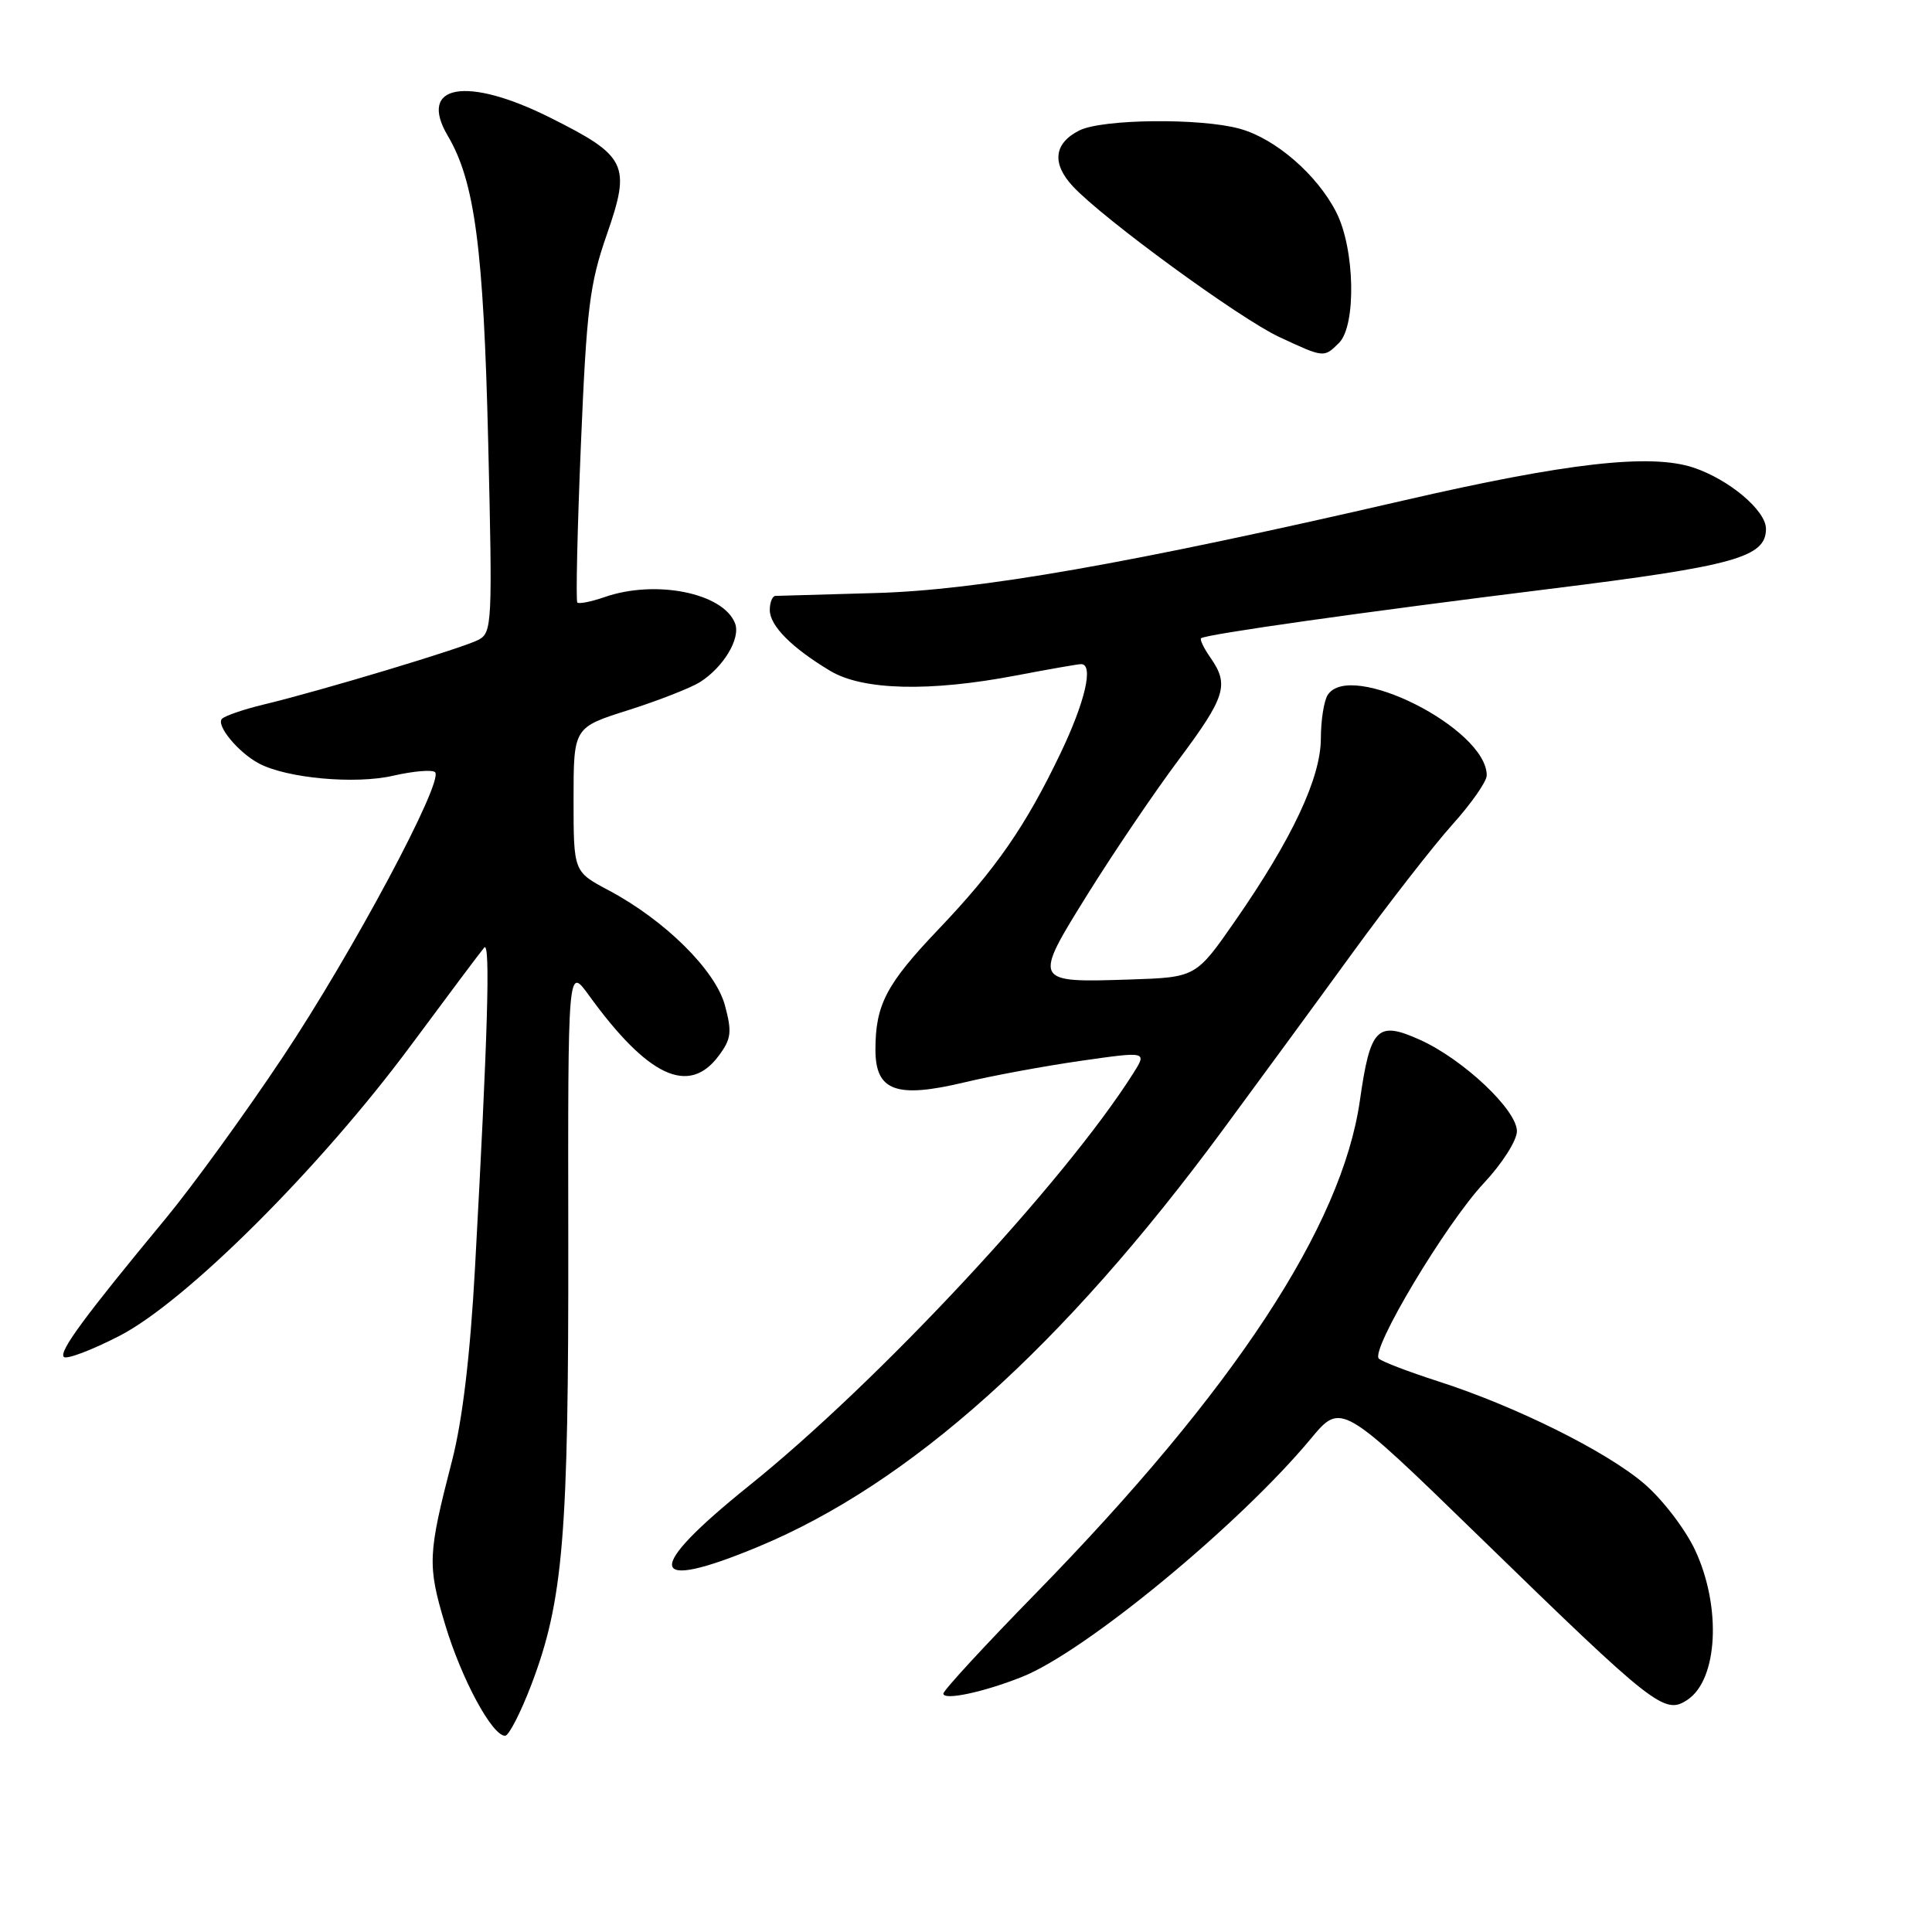 <?xml version="1.0" encoding="UTF-8" standalone="no"?>
<!DOCTYPE svg PUBLIC "-//W3C//DTD SVG 1.1//EN" "http://www.w3.org/Graphics/SVG/1.1/DTD/svg11.dtd" >
<svg xmlns="http://www.w3.org/2000/svg" xmlns:xlink="http://www.w3.org/1999/xlink" version="1.1" viewBox="0 0 256 256">
 <g >
 <path fill="currentColor"
d=" M 70.40 223.25 C 74.64 212.10 75.35 203.56 75.30 164.27 C 75.25 128.04 75.25 128.04 78.03 131.88 C 85.85 142.68 91.28 145.22 95.23 139.90 C 96.90 137.66 97.01 136.76 96.06 133.23 C 94.81 128.56 88.08 121.91 80.61 117.95 C 76.00 115.50 76.00 115.50 76.00 105.95 C 76.00 96.39 76.00 96.39 83.25 94.10 C 87.24 92.83 91.51 91.16 92.74 90.39 C 95.88 88.40 98.16 84.59 97.40 82.60 C 95.85 78.57 86.87 76.76 80.10 79.12 C 78.34 79.73 76.72 80.05 76.50 79.84 C 76.29 79.62 76.50 70.23 76.97 58.97 C 77.73 40.85 78.12 37.65 80.41 31.07 C 83.63 21.83 83.08 20.68 72.90 15.59 C 61.82 10.04 55.32 11.19 59.33 17.99 C 62.91 24.03 64.08 32.92 64.69 58.64 C 65.26 82.63 65.21 83.82 63.40 84.78 C 61.35 85.87 42.44 91.56 34.83 93.38 C 32.27 94.00 29.83 94.84 29.42 95.24 C 28.58 96.08 31.55 99.69 34.29 101.15 C 37.96 103.12 47.04 103.95 52.08 102.79 C 54.78 102.17 57.29 101.96 57.65 102.32 C 58.84 103.51 46.72 126.19 37.48 140.05 C 32.52 147.50 25.54 157.12 21.98 161.43 C 11.15 174.51 7.77 179.11 8.46 179.80 C 8.83 180.16 12.13 178.91 15.81 177.02 C 24.64 172.48 42.44 154.73 54.46 138.50 C 59.35 131.90 63.71 126.08 64.16 125.56 C 65.00 124.60 64.64 137.05 62.94 168.00 C 62.30 179.64 61.28 188.18 59.91 193.50 C 56.68 206.01 56.62 207.37 58.97 215.22 C 61.13 222.44 65.20 230.00 66.93 230.00 C 67.42 230.00 68.98 226.96 70.40 223.25 Z  M 223.60 225.23 C 227.63 222.55 228.12 212.95 224.63 205.44 C 223.33 202.65 220.31 198.70 217.89 196.62 C 212.90 192.33 200.84 186.33 190.50 183.01 C 186.65 181.77 183.14 180.43 182.71 180.03 C 181.52 178.96 191.54 162.20 196.60 156.79 C 199.04 154.19 201.00 151.11 201.00 149.89 C 201.00 147.07 193.87 140.35 188.13 137.77 C 182.48 135.23 181.57 136.16 180.19 145.84 C 177.81 162.48 163.50 184.24 137.29 211.08 C 130.53 217.99 125.00 223.99 125.00 224.41 C 125.00 225.35 130.29 224.24 135.41 222.20 C 143.77 218.89 164.22 202.03 173.68 190.65 C 177.71 185.80 177.71 185.80 196.11 203.70 C 219.26 226.23 220.57 227.26 223.60 225.23 Z  M 100.54 204.92 C 120.62 196.56 140.85 178.42 161.92 149.87 C 166.64 143.47 174.42 132.86 179.20 126.28 C 183.99 119.70 189.95 112.05 192.45 109.26 C 194.95 106.48 197.00 103.55 197.00 102.74 C 197.00 96.55 178.89 87.41 175.92 92.10 C 175.43 92.87 175.02 95.47 175.02 97.88 C 175.00 103.10 171.20 111.17 163.68 122.00 C 158.47 129.50 158.47 129.50 149.72 129.79 C 136.85 130.21 136.84 130.18 144.14 118.45 C 147.55 112.98 152.96 104.98 156.17 100.69 C 162.40 92.34 162.90 90.74 160.40 87.16 C 159.52 85.90 158.95 84.73 159.15 84.57 C 159.75 84.05 180.52 81.11 205.37 78.03 C 229.88 74.99 234.00 73.84 234.00 70.07 C 234.00 67.64 229.10 63.52 224.36 61.95 C 218.65 60.07 207.59 61.33 186.00 66.31 C 149.69 74.69 129.60 78.21 116.00 78.58 C 109.12 78.77 103.16 78.94 102.75 78.96 C 102.34 78.98 102.00 79.82 102.00 80.83 C 102.00 82.91 104.90 85.83 110.00 88.89 C 114.31 91.48 123.18 91.70 134.66 89.50 C 138.97 88.68 142.84 88.00 143.25 88.00 C 144.95 88.00 143.79 92.99 140.52 99.82 C 135.88 109.51 131.95 115.17 124.36 123.13 C 117.43 130.40 116.00 133.14 116.00 139.09 C 116.00 144.58 118.75 145.58 127.83 143.41 C 131.50 142.53 138.44 141.25 143.25 140.56 C 152.00 139.31 152.00 139.31 150.15 142.24 C 140.99 156.70 116.39 183.10 99.25 196.87 C 85.21 208.15 85.68 211.11 100.54 204.92 Z  M 177.43 45.43 C 179.74 43.11 179.53 32.95 177.06 28.12 C 174.52 23.14 169.01 18.37 164.28 17.06 C 159.08 15.62 146.04 15.76 143.01 17.29 C 139.64 18.99 139.34 21.66 142.16 24.69 C 146.17 29.00 164.25 42.20 169.50 44.65 C 175.46 47.43 175.43 47.42 177.43 45.43 Z "/>
</g>
</svg>